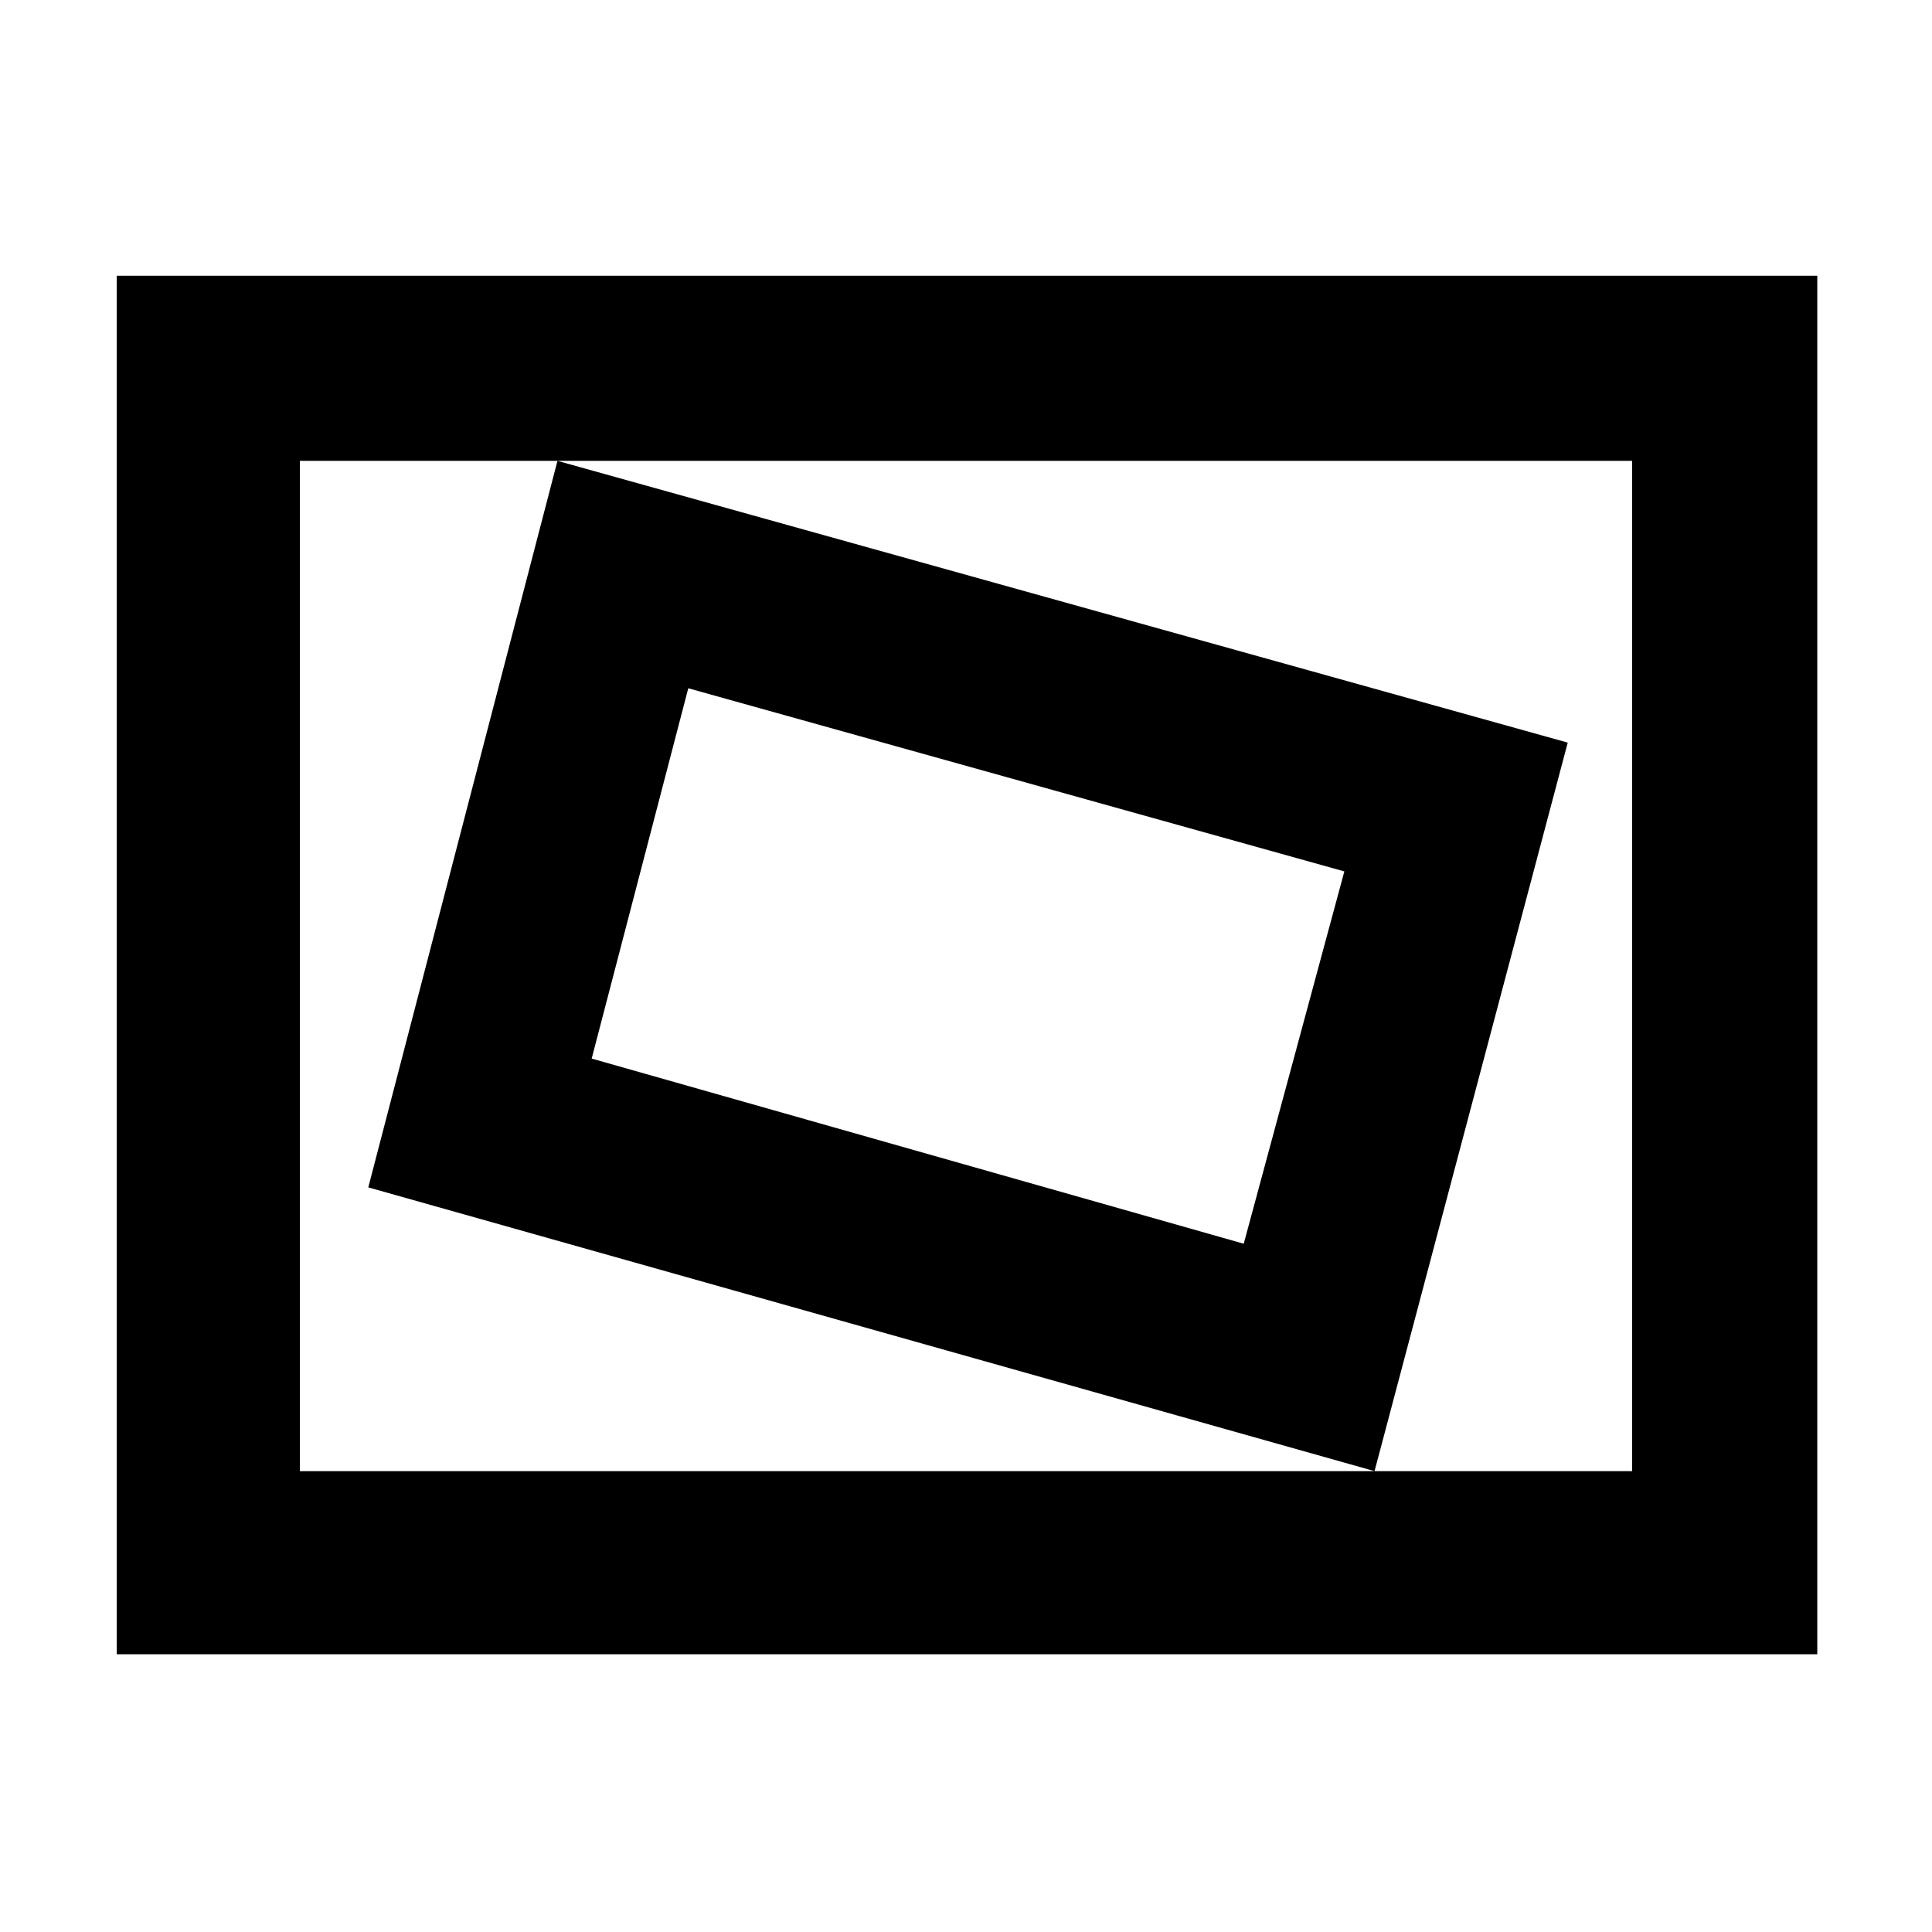 <svg xmlns="http://www.w3.org/2000/svg" height="48" viewBox="0 -960 960 960" width="48"><path d="M58-138v-685h845v685H58Zm91-91h662v-502H149v502Zm534 0 96-362-502-140-94 361 500 141Zm-65-113-324-92 48-184 326 91-50 185ZM149-229v-502 502Z"/></svg>